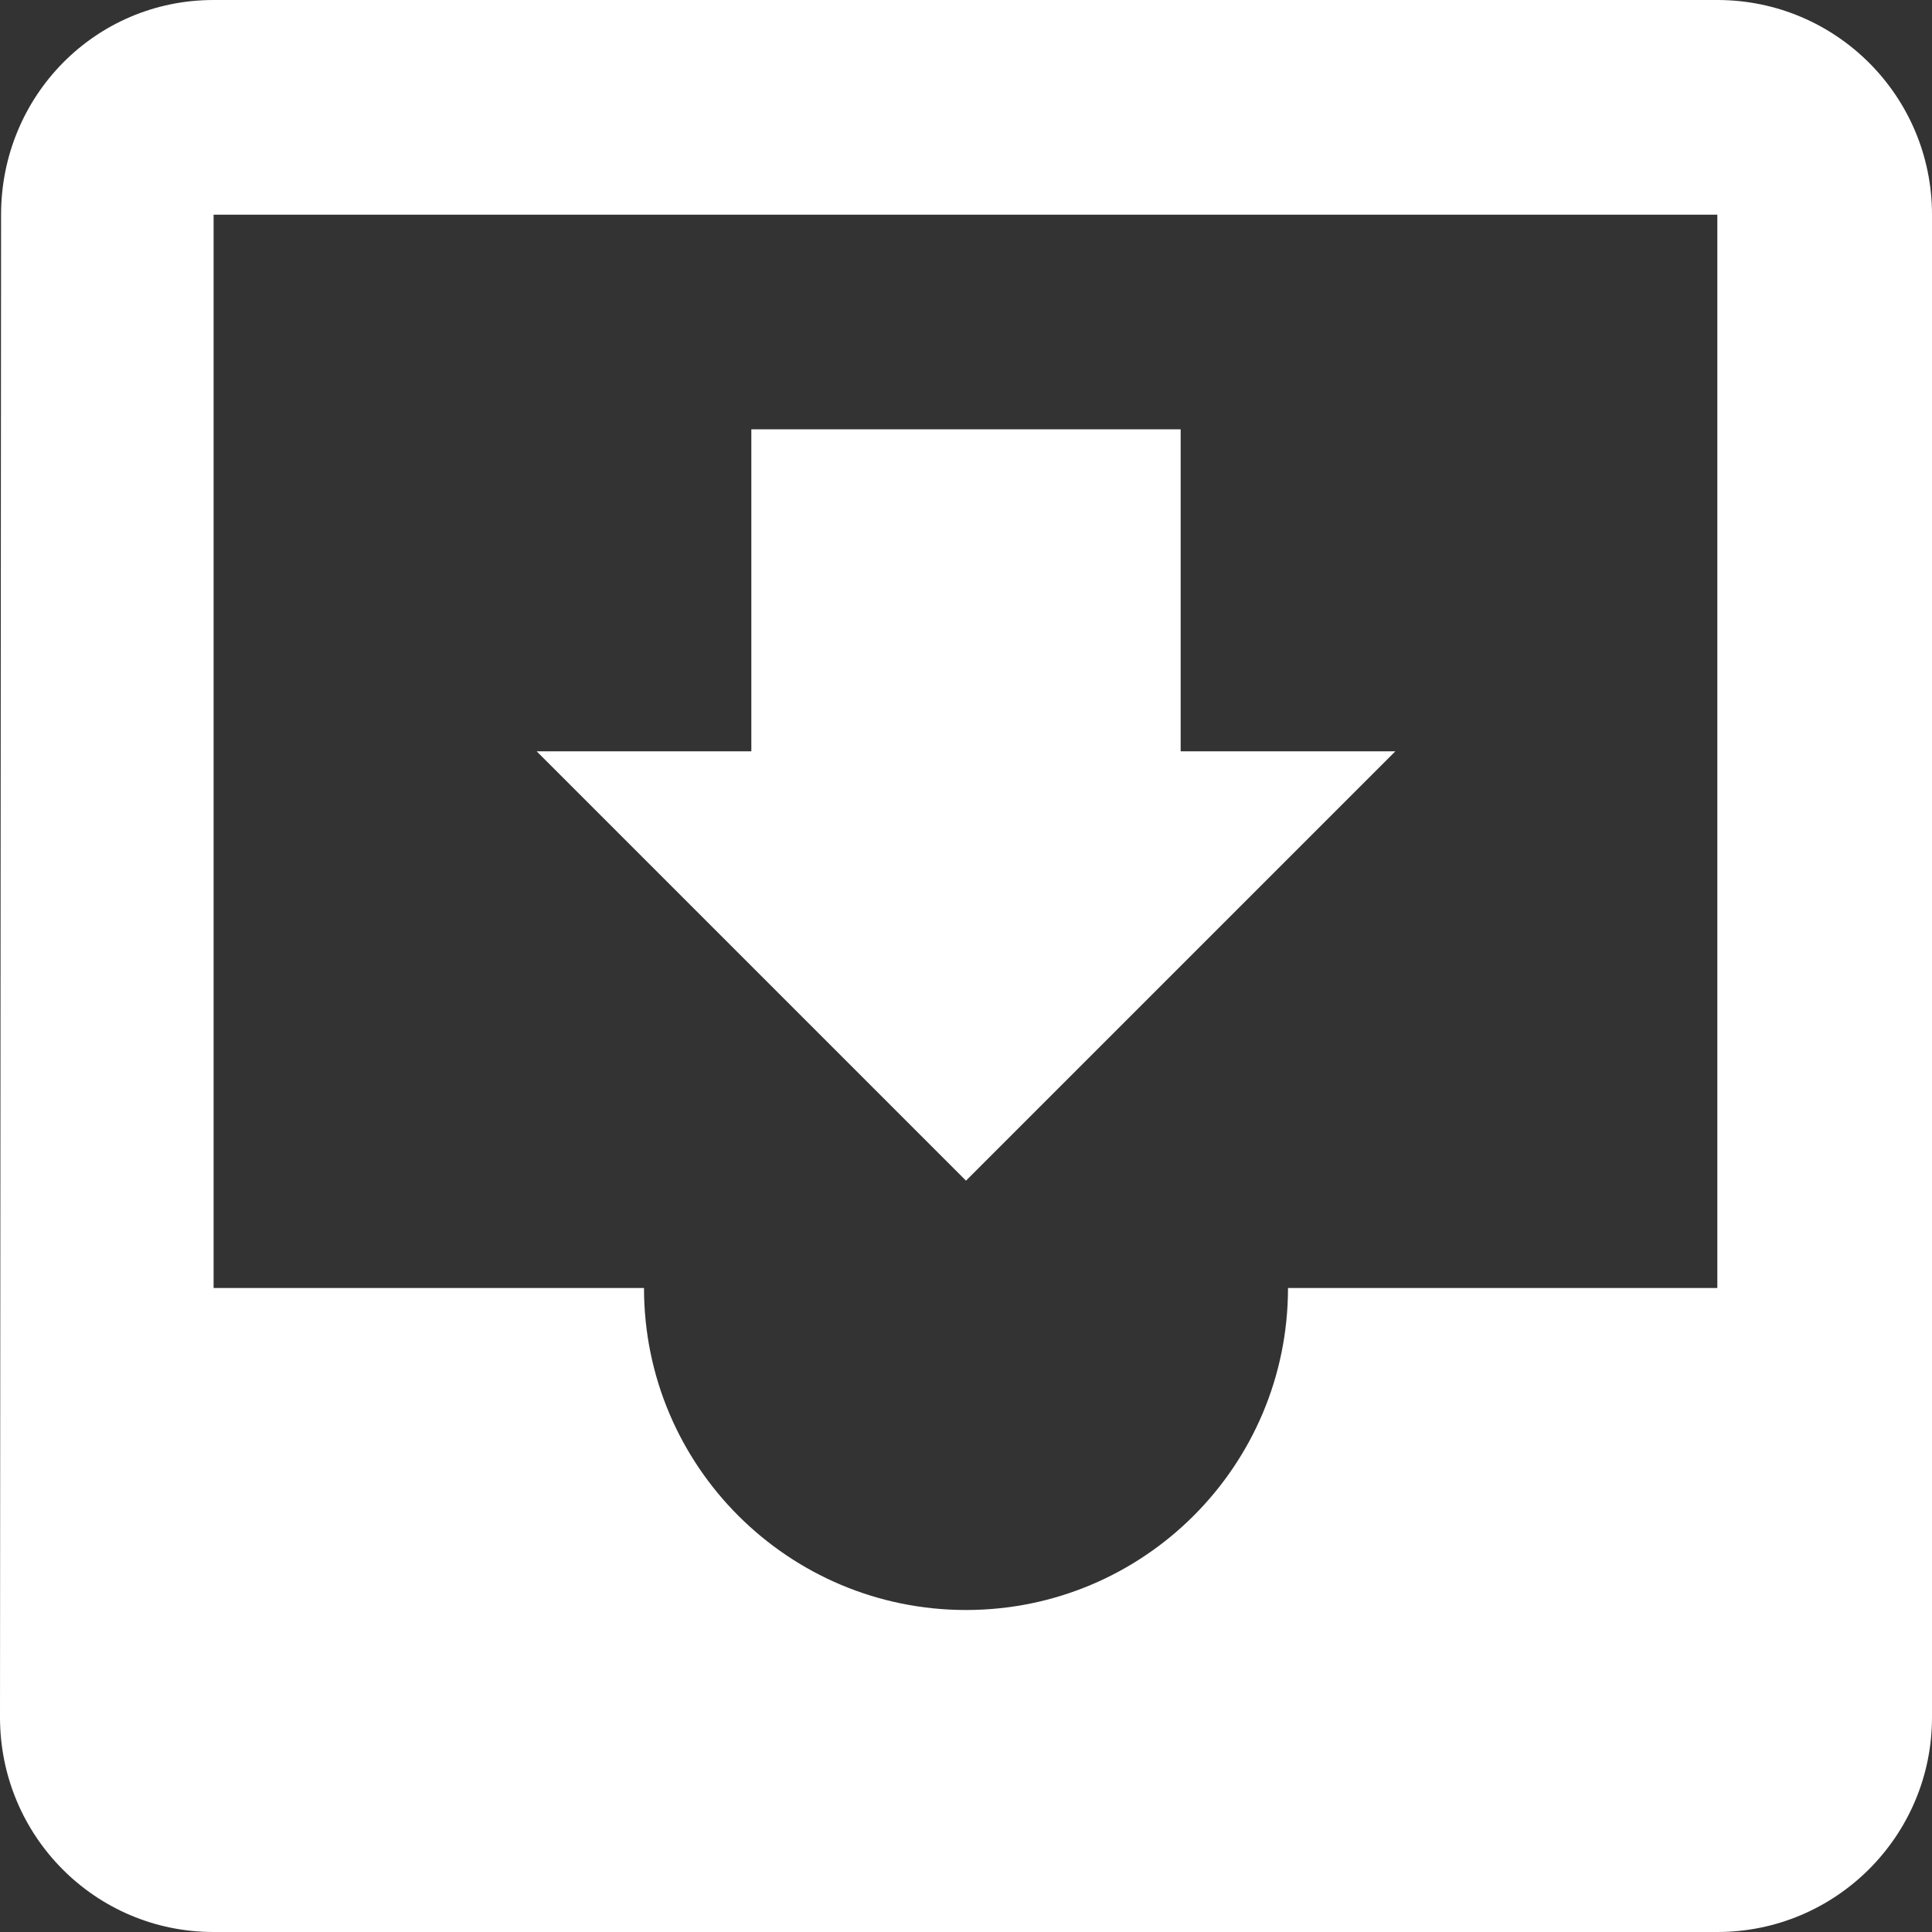 <svg width="18" height="18" viewBox="0 0 18 18" fill="none" xmlns="http://www.w3.org/2000/svg">
<rect x="0" y="0" width="18" height="18" fill="#333333" stroke="none"/>
<path fill-rule="evenodd" clip-rule="evenodd" d="M16 0H1.99C0.886 0 0.01 0.895 0.01 2L0 16C0 17.104 0.886 18 1.99 18H16C17.105 18 18 17.104 18 16V2C18 0.895 17.105 0 16 0ZM16 12H12C12 13.657 10.657 15 9 15C7.343 15 6 13.657 6 12H1.99V2H16V12ZM13 7H11V4H7V7H5L9 11L13 7Z" fill="white"/>
</svg>
